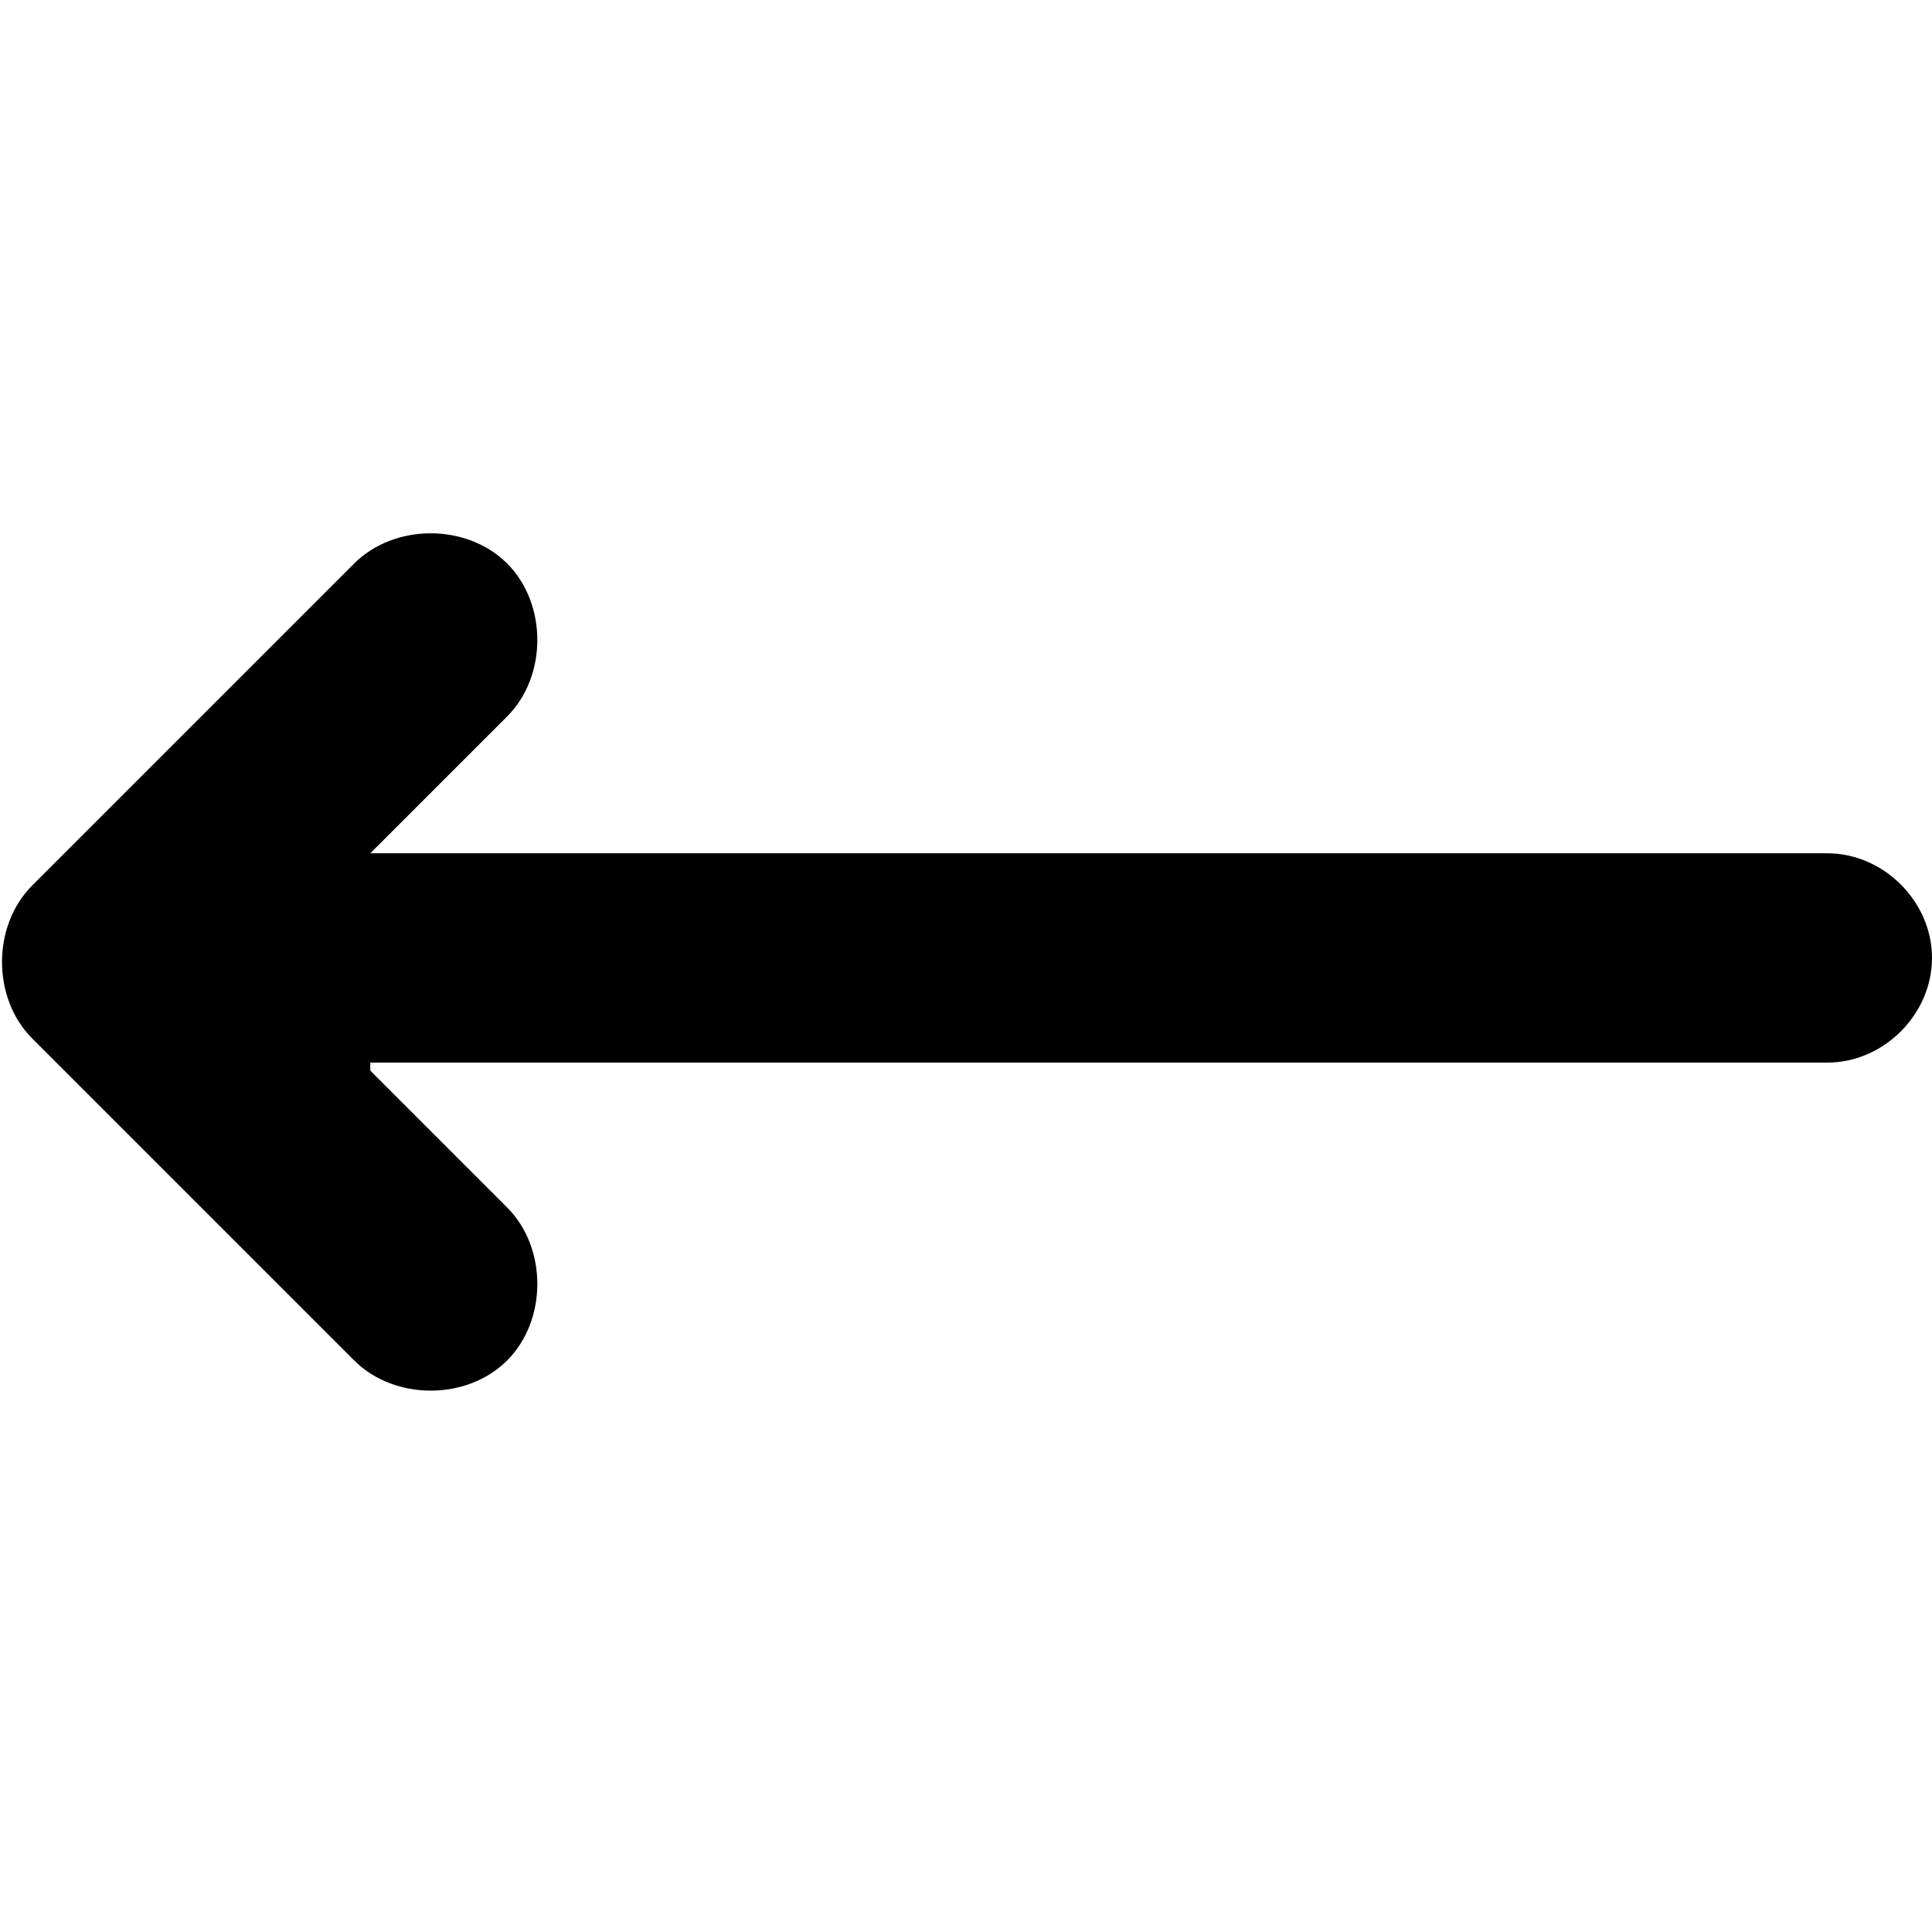 <svg xmlns="http://www.w3.org/2000/svg" viewBox="0 0 24 24"><path fill="0" d="M4.6 13.3L6.3 15c.5.5.5 1.4 0 1.9s-1.4.5-1.9 0l-4-4c-.5-.5-.5-1.4 0-1.9l4-4c.5-.5 1.4-.5 1.9 0s.5 1.4 0 1.9l-1.7 1.7h18.1c.7 0 1.3.6 1.3 1.3 0 .7-.6 1.3-1.3 1.3H4.6z"/></svg>